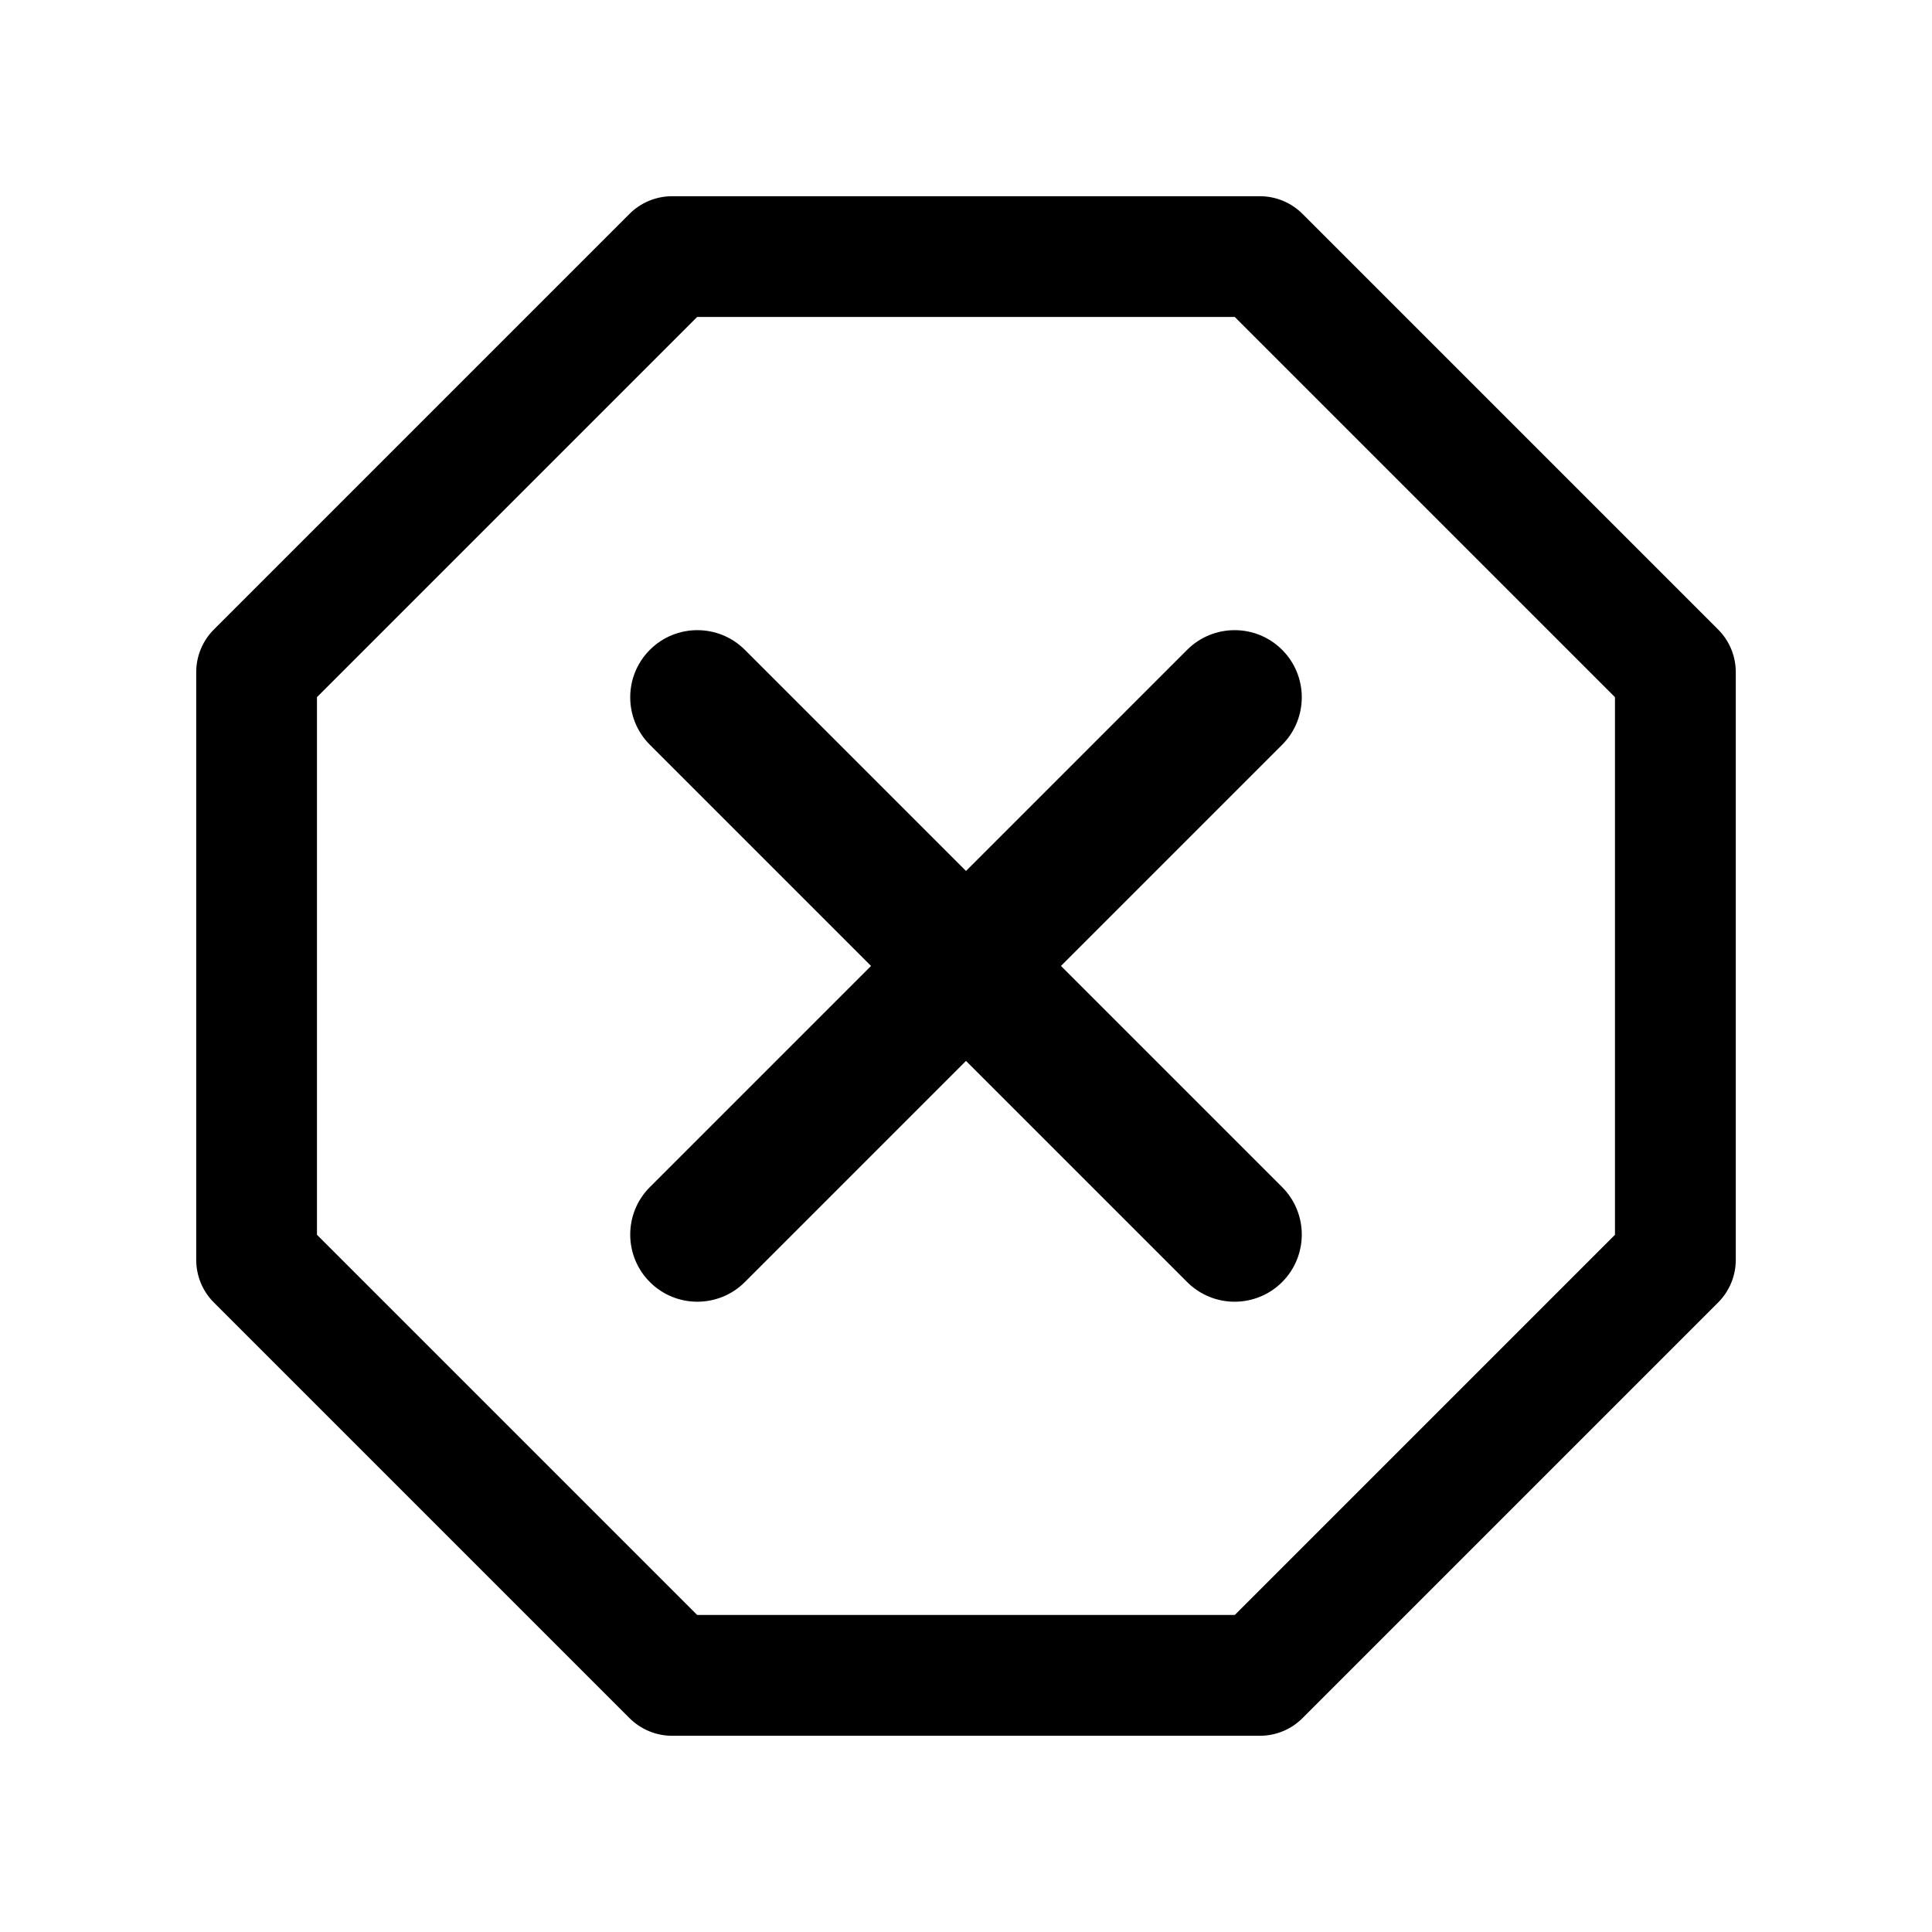 <!-- Generated by IcoMoon.io -->
<svg version="1.1" xmlns="http://www.w3.org/2000/svg" width="32" height="32" viewBox="0 0 32 32">
<title>error_warning_danger_stop</title>
<path d="M11.133 3.25c-0.265 0-0.52 0.105-0.707 0.293l-6.883 6.883c-0.188 0.188-0.293 0.442-0.293 0.707v9.734c0 0.265 0.105 0.52 0.293 0.707l6.883 6.883c0.188 0.188 0.442 0.293 0.707 0.293h9.734c0.265 0 0.52-0.105 0.707-0.293l6.883-6.883c0.188-0.188 0.293-0.442 0.293-0.707v-9.734c0-0.265-0.105-0.52-0.293-0.707l-6.883-6.883c-0.188-0.188-0.442-0.293-0.707-0.293h-9.734zM5.25 11.547l6.297-6.297h8.905l6.297 6.297v8.905l-6.297 6.297h-8.905l-6.297-6.297v-8.905zM12.337 10.763c-0.434-0.434-1.139-0.434-1.573 0s-0.434 1.139 0 1.573l3.663 3.663-3.663 3.663c-0.434 0.434-0.434 1.139 0 1.573s1.139 0.434 1.573 0l3.663-3.663 3.663 3.663c0.434 0.434 1.139 0.434 1.573 0s0.434-1.139 0-1.573l-3.663-3.663 3.663-3.663c0.434-0.434 0.434-1.139 0-1.573s-1.139-0.434-1.573 0l-3.663 3.663-3.663-3.663z"></path>
</svg>
